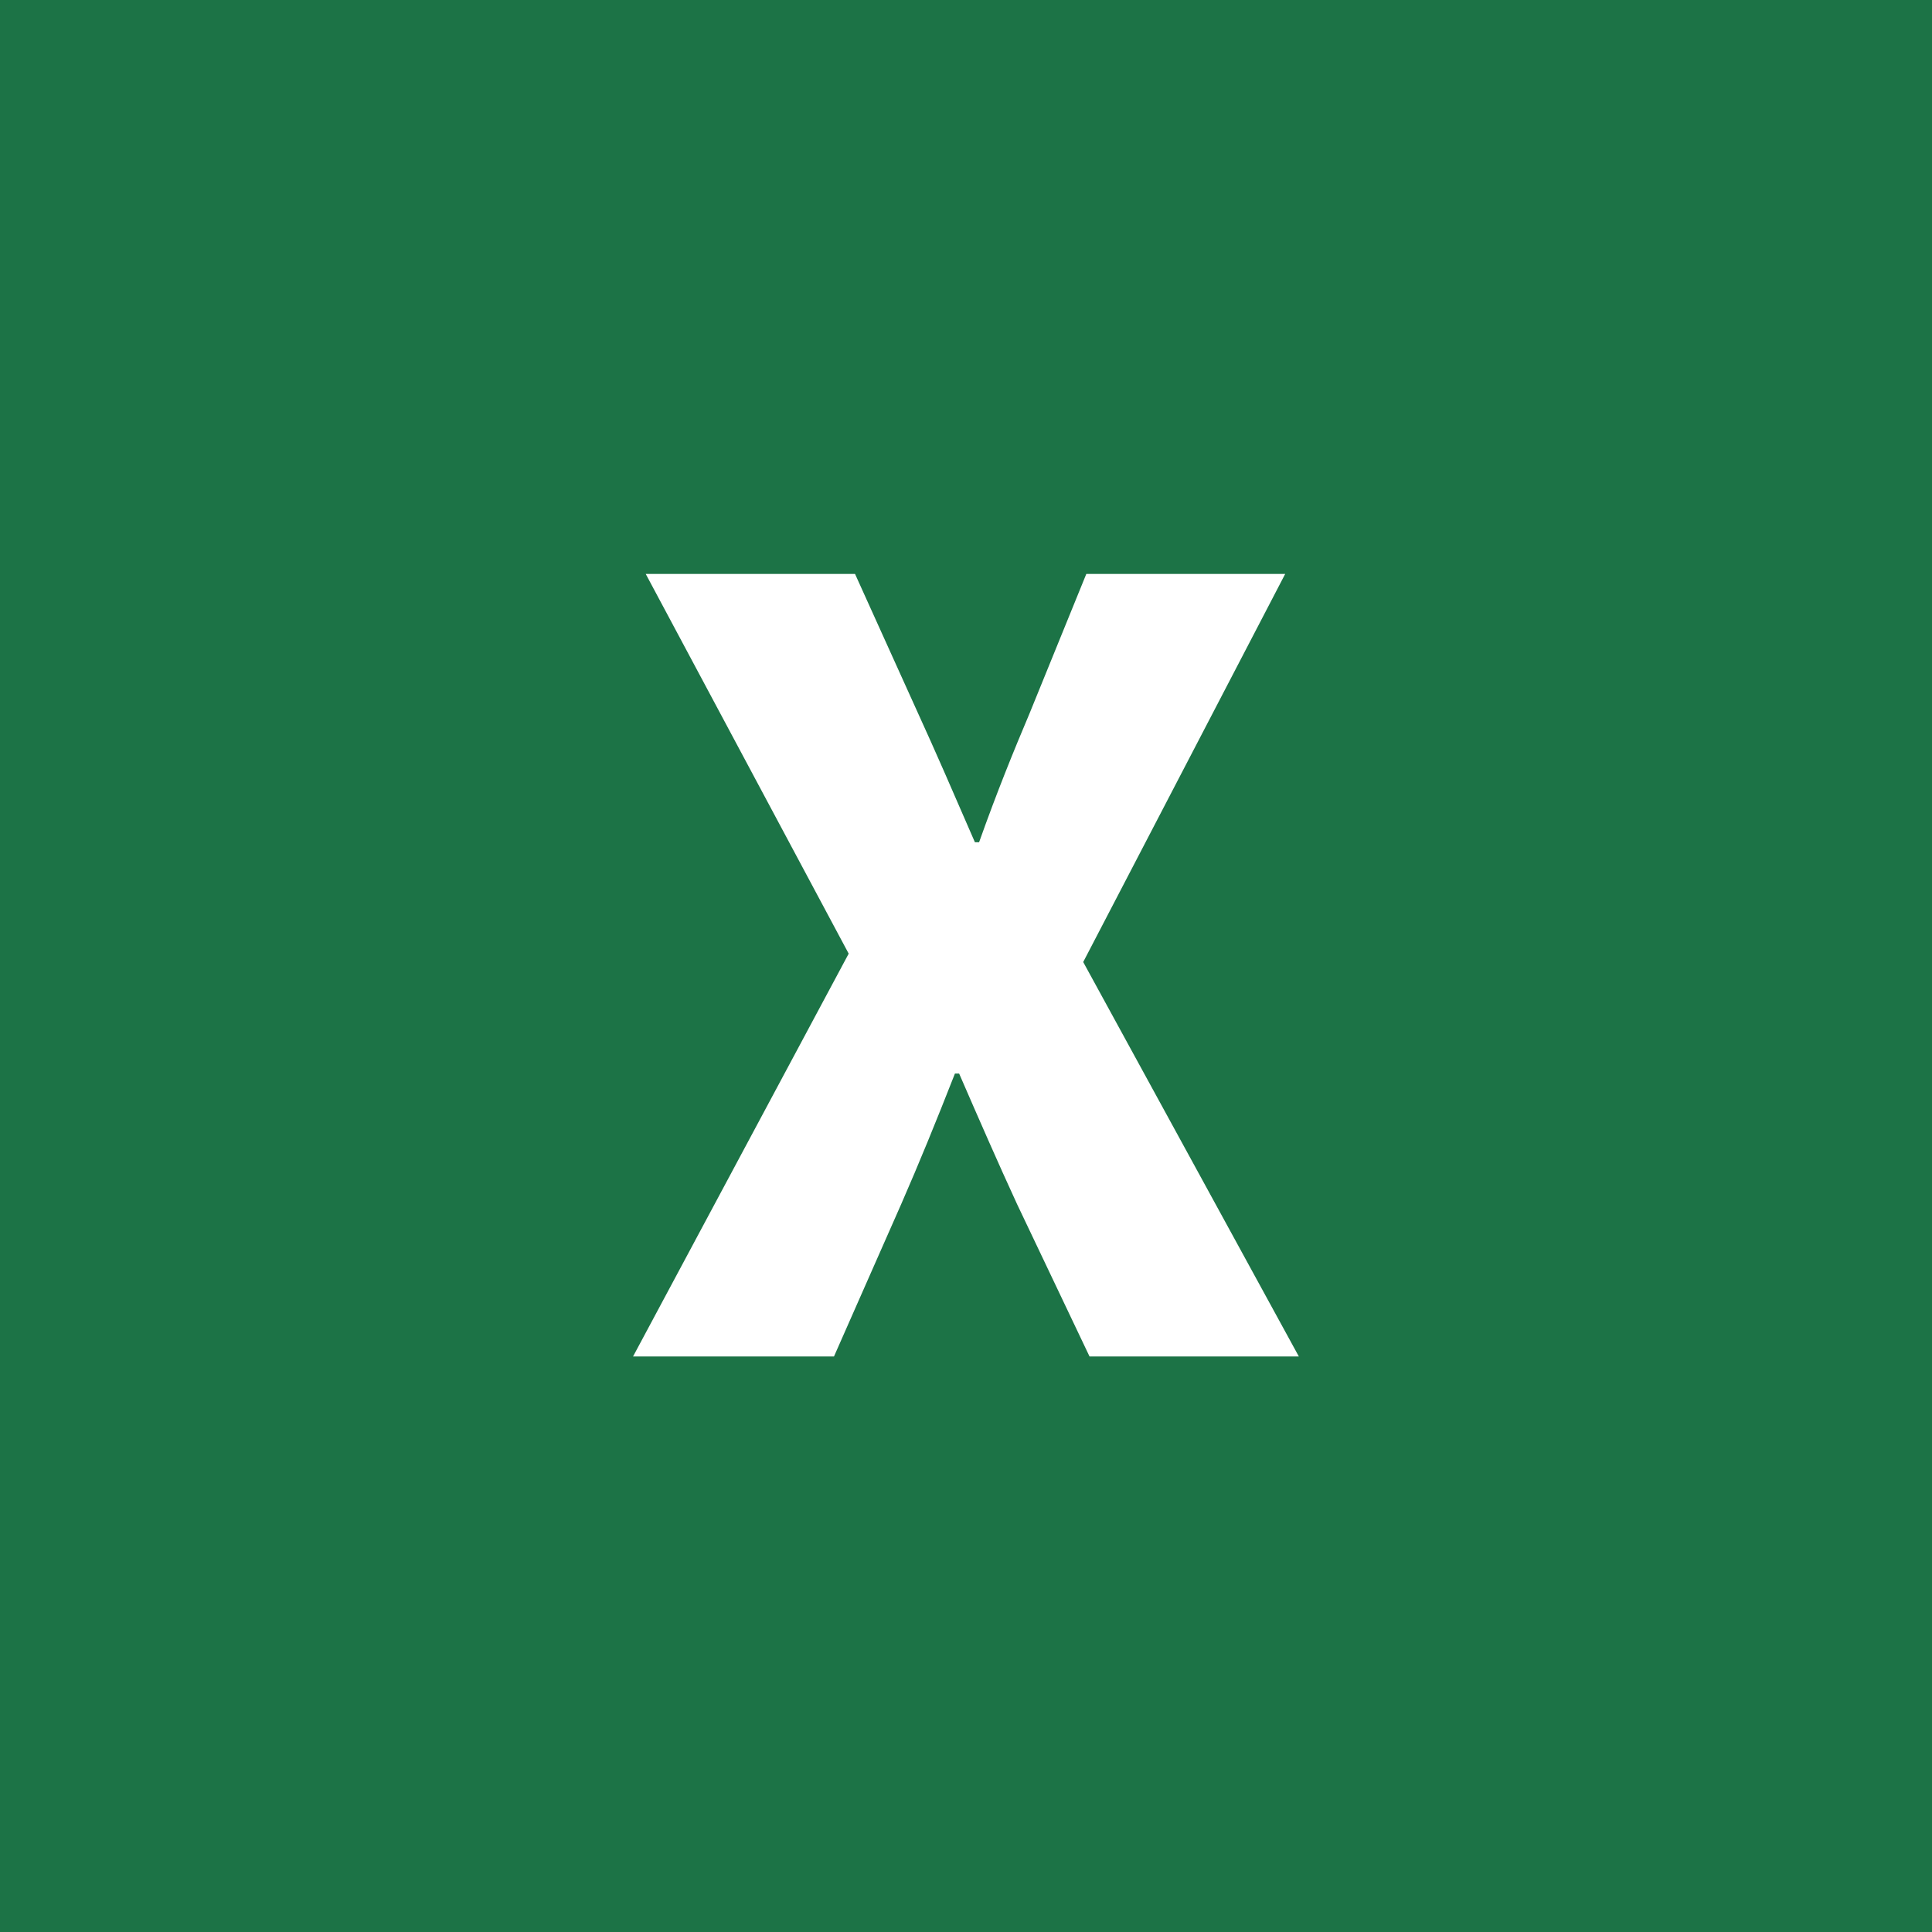 <svg xmlns="http://www.w3.org/2000/svg" width="18" height="18" viewBox="0 0 18 18">
    <path fill="#1c7346" d="M0 0H18V18H0z" transform="translate(0 0)"/>
    <g>
        <path fill="#fff" d="M-2390.731 4714.956l-1.891-3.538h1.95l.588 1.3c.157.343.323.725.529 1.2h.039c.167-.47.323-.853.47-1.2l.529-1.3h1.853l-1.882 3.616 2.009 3.675h-1.95l-.676-1.421c-.176-.382-.343-.764-.539-1.215h-.039c-.177.451-.333.833-.5 1.215l-.627 1.421h-1.872z" transform="translate(5.898 5.347) translate(2392.74 -4711.418)"/>
    </g>
</svg>
